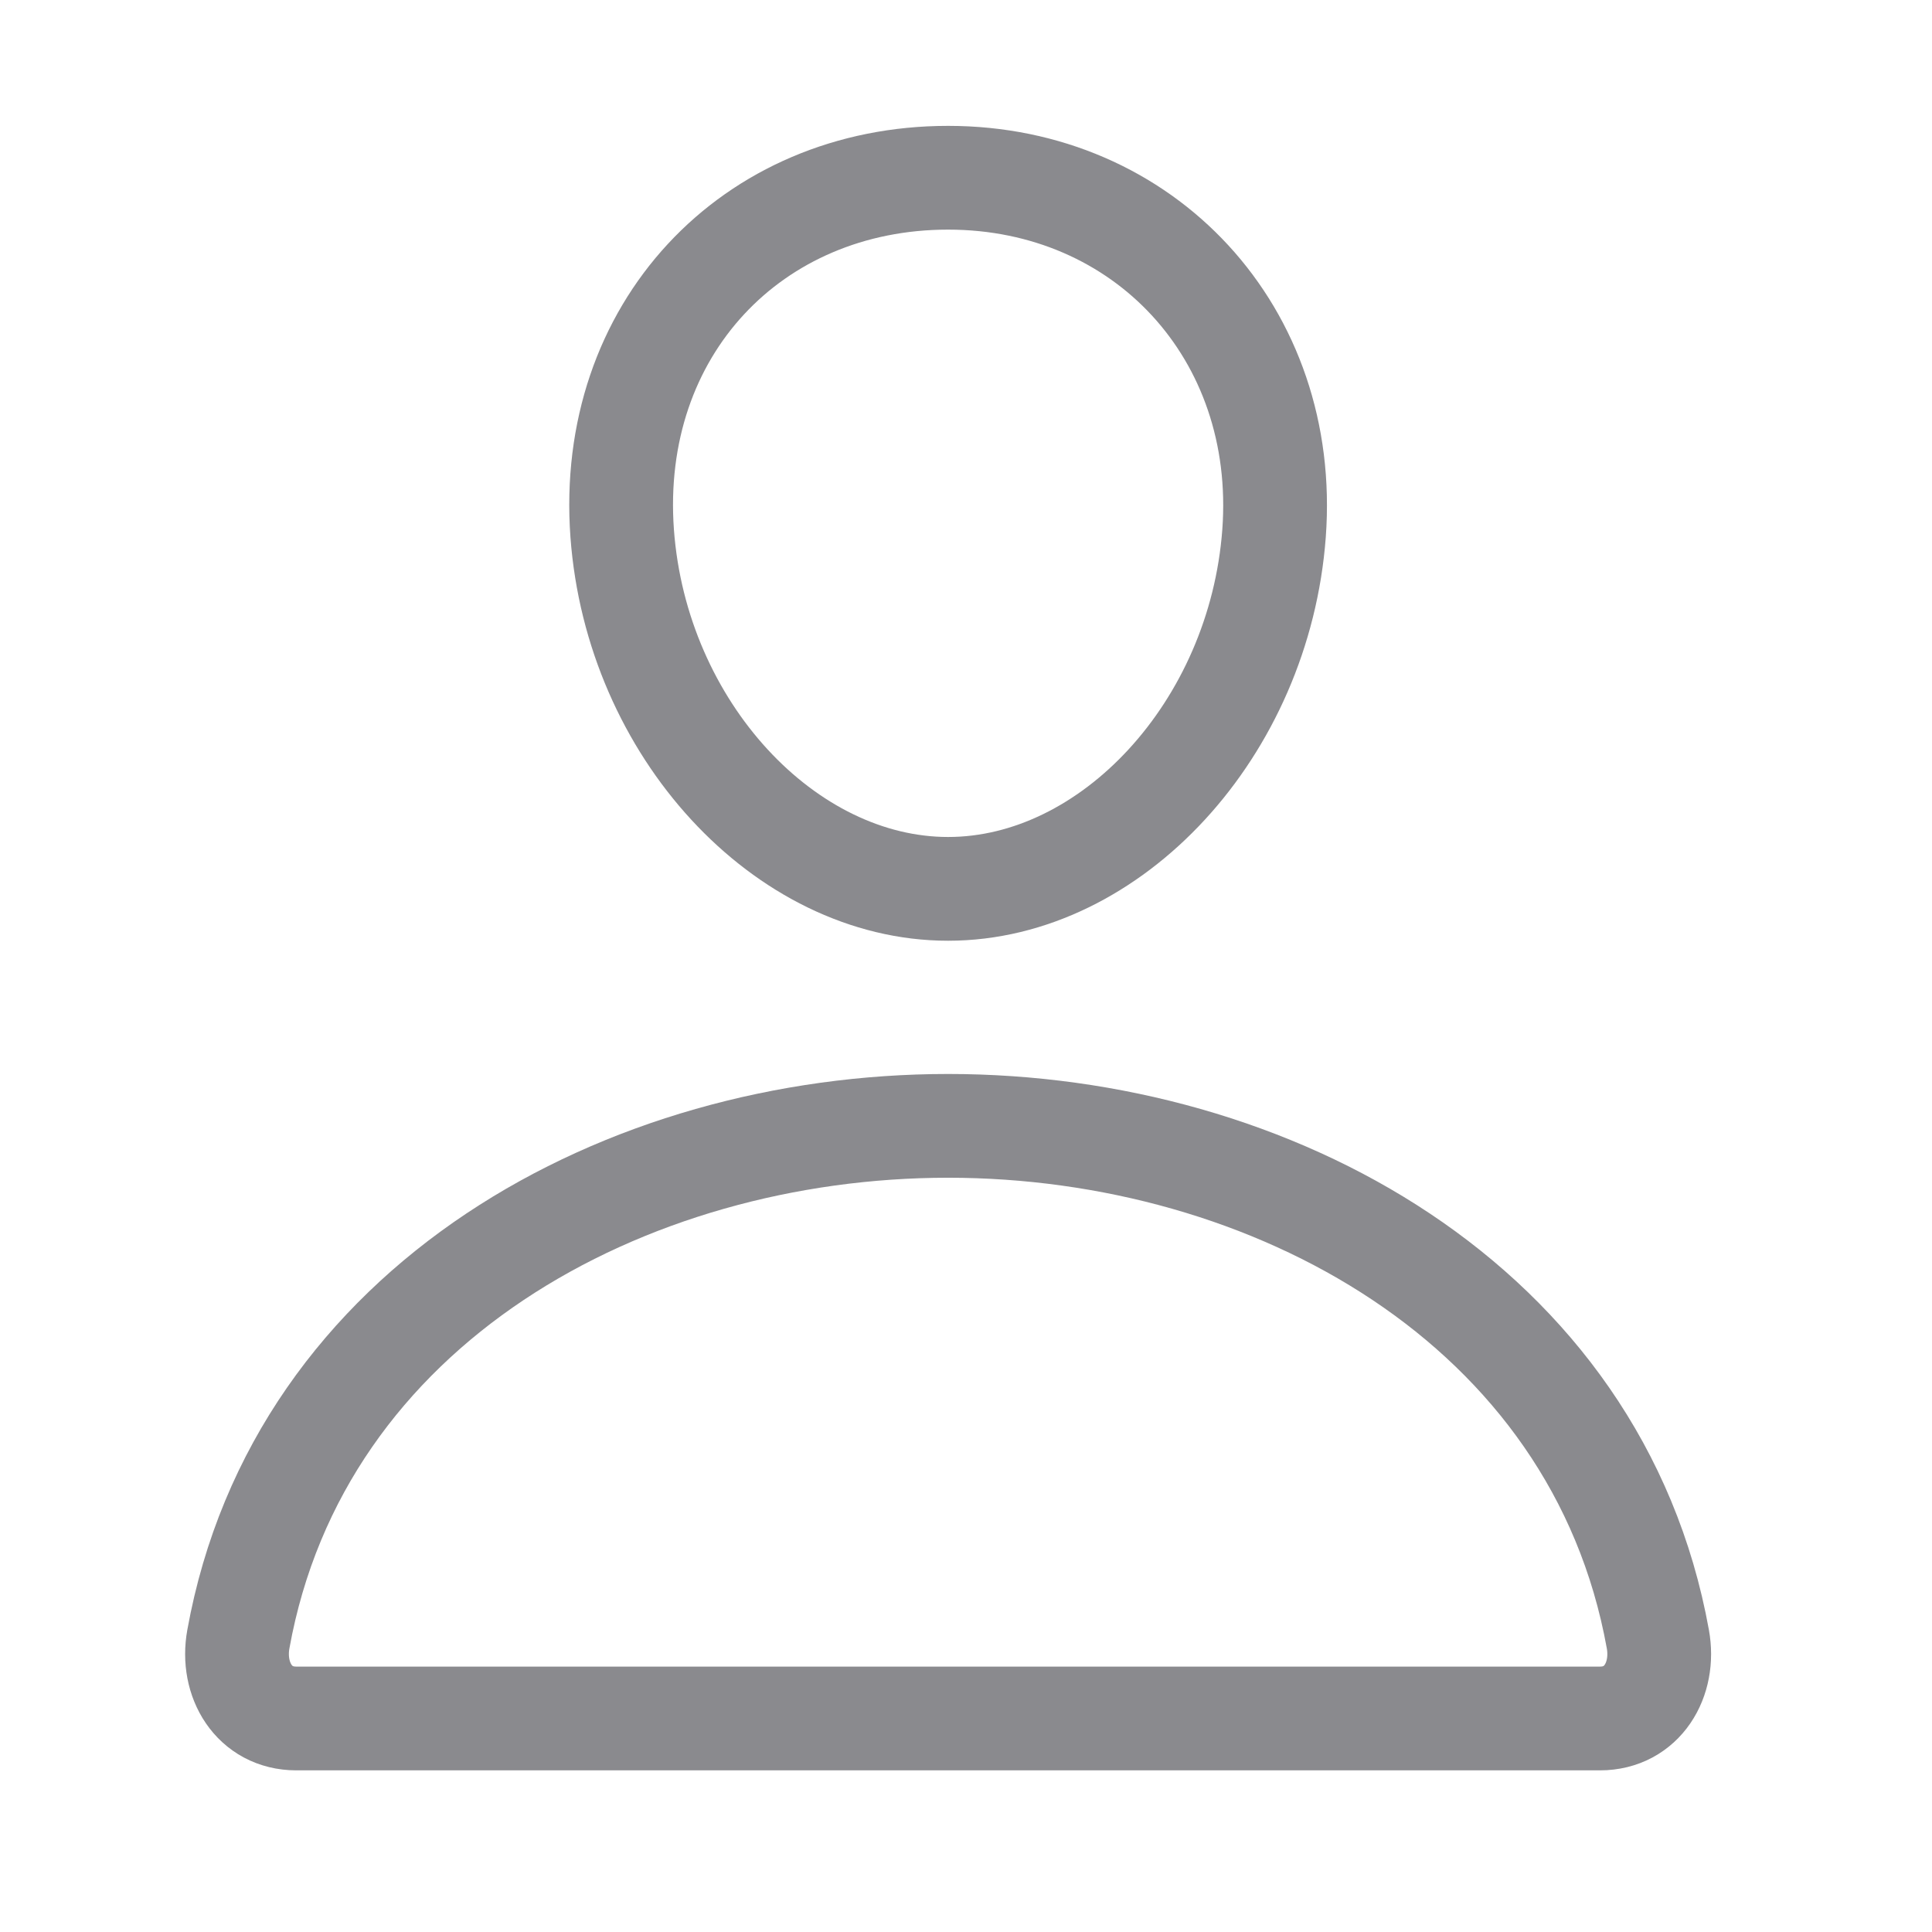 <svg width="27" height="27" viewBox="0 0 27 27" fill="none" xmlns="http://www.w3.org/2000/svg">
<path d="M17.805 7.453C17.602 10.19 15.527 12.422 13.25 12.422C10.973 12.422 8.895 10.19 8.695 7.453C8.488 4.606 10.507 2.484 13.25 2.484C15.993 2.484 18.012 4.658 17.805 7.453Z" stroke="#3C3C43" stroke-opacity="0.6" stroke-width="1.45" stroke-linecap="round" stroke-linejoin="round"/>
<path d="M13.25 15.734C8.747 15.734 4.177 18.219 3.331 22.908C3.229 23.473 3.549 24.016 4.141 24.016H22.36C22.952 24.016 23.271 23.473 23.169 22.908C22.323 18.219 17.753 15.734 13.25 15.734Z" stroke="#3C3C43" stroke-opacity="0.6" stroke-width="1.45" stroke-miterlimit="10"/>
</svg>
